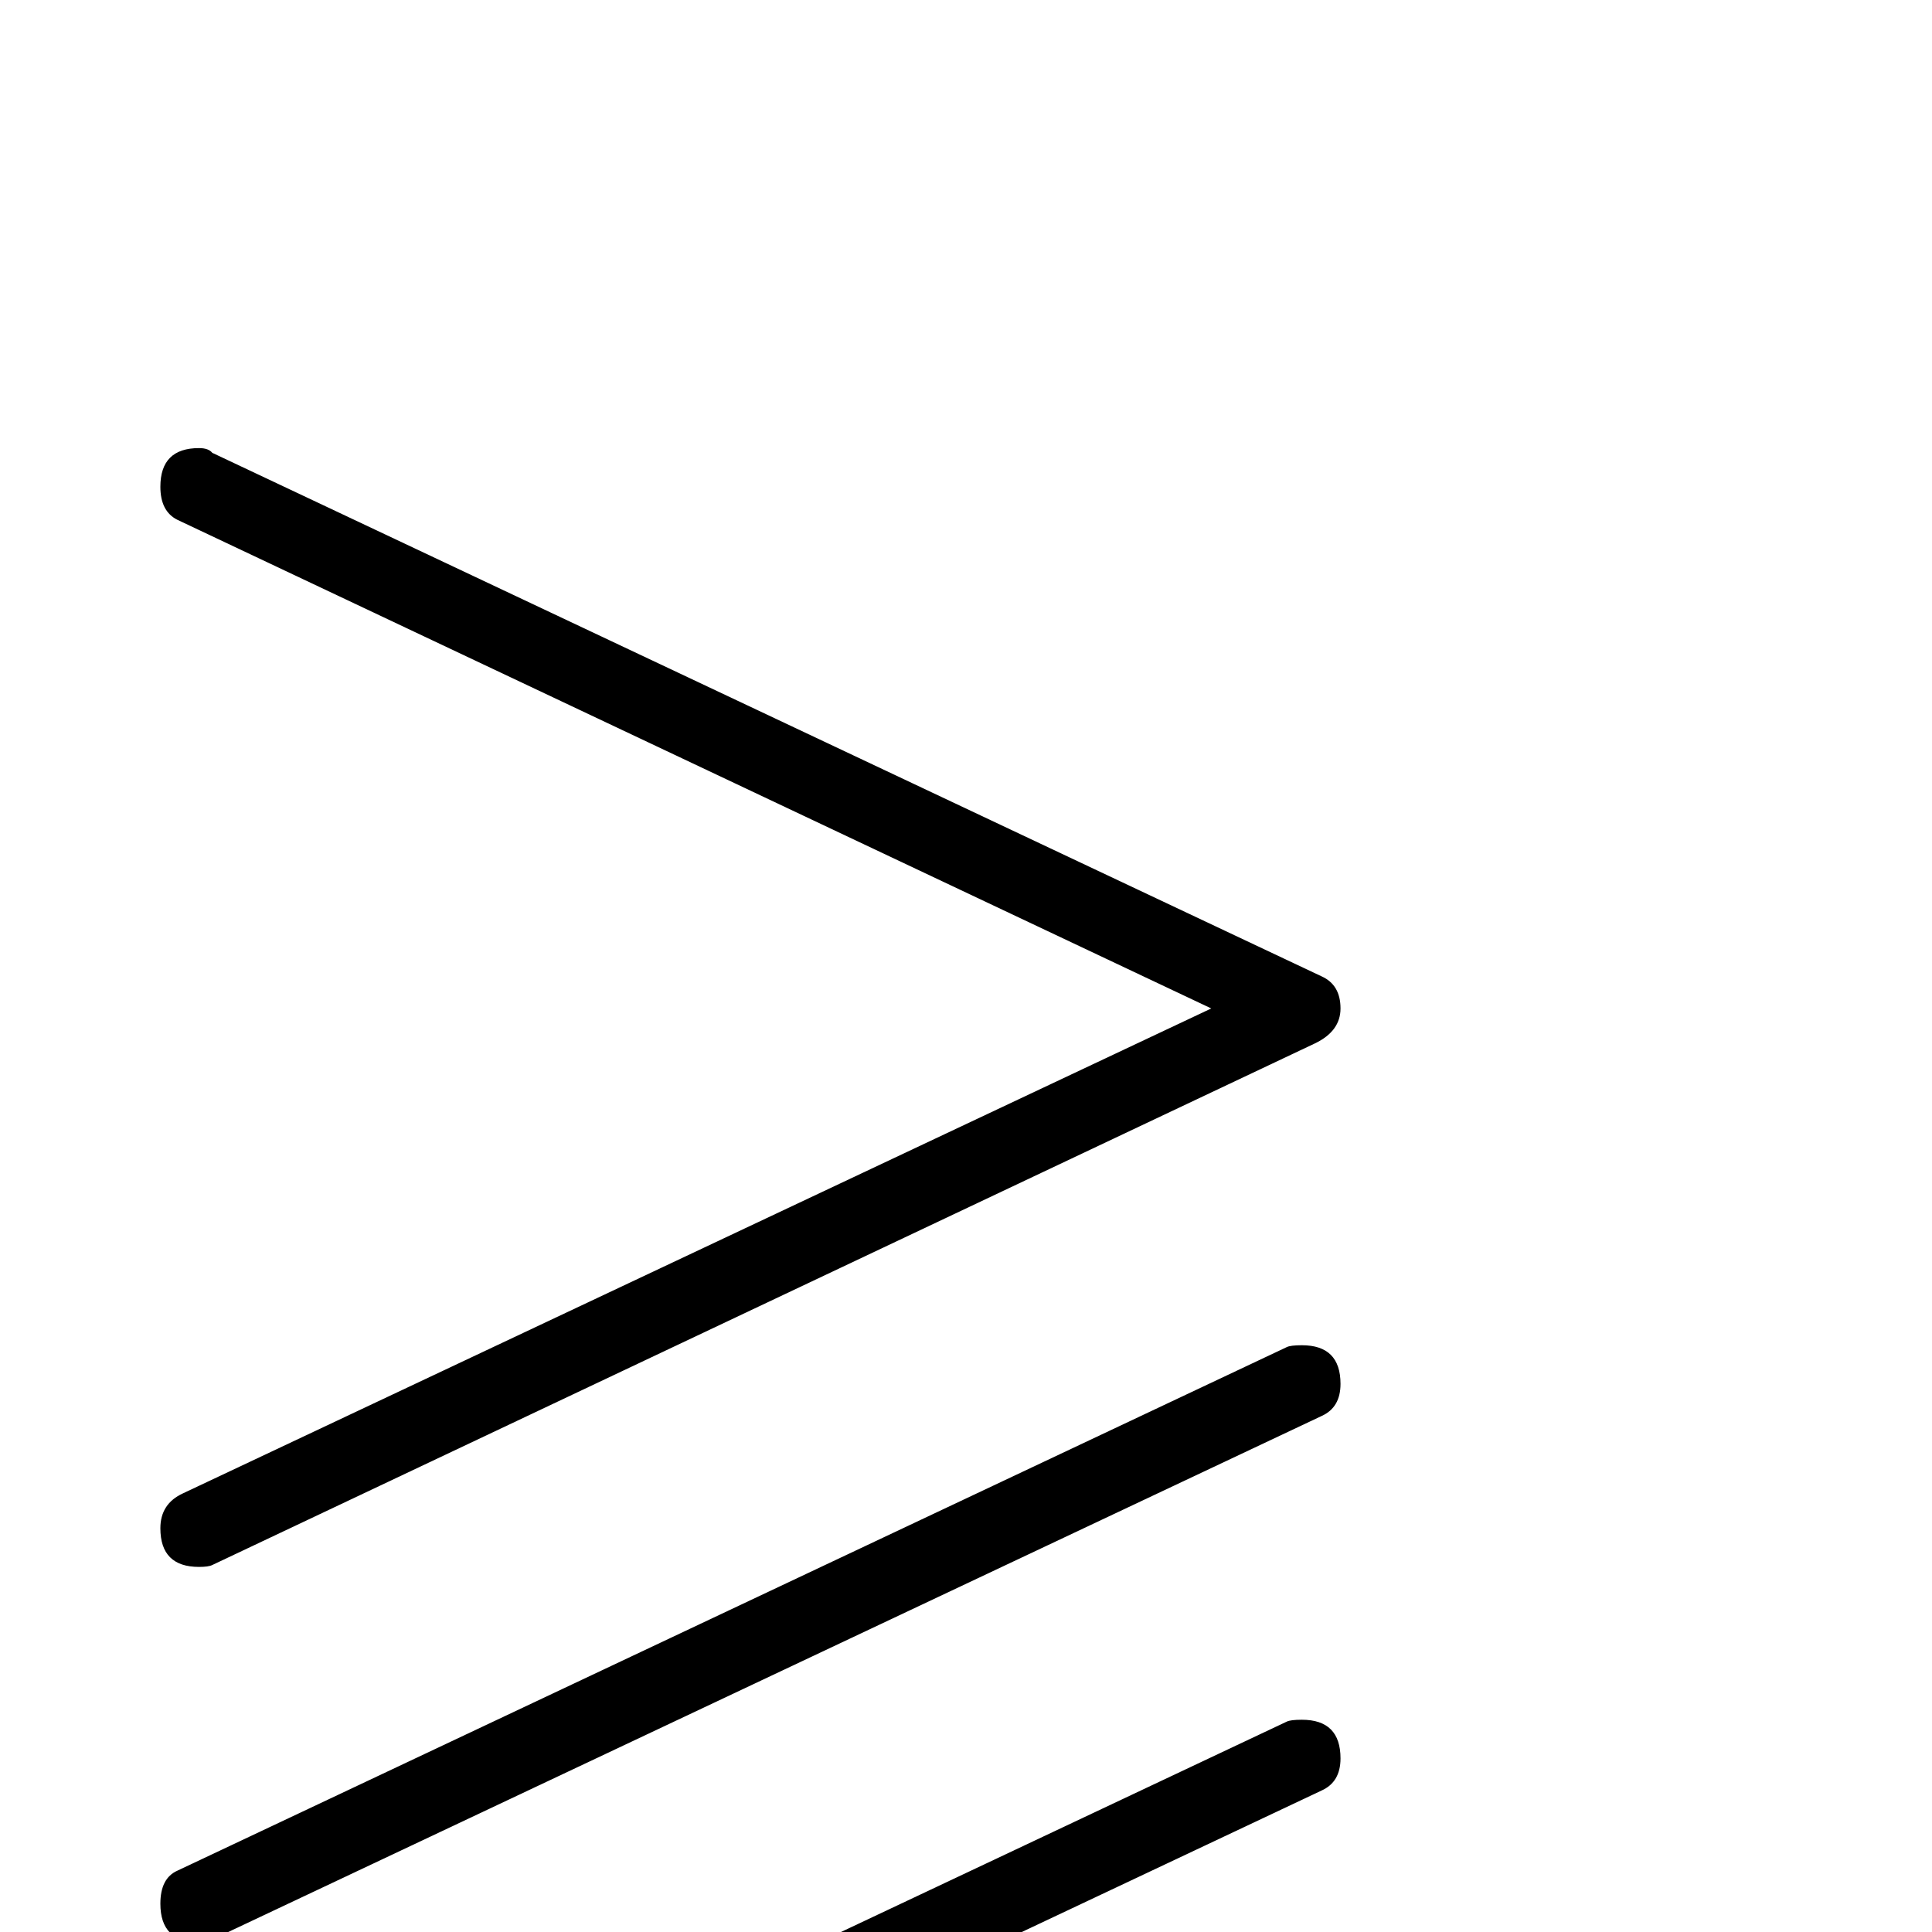 <?xml version="1.0" standalone="no"?>
<!DOCTYPE svg PUBLIC "-//W3C//DTD SVG 1.1//EN" "http://www.w3.org/Graphics/SVG/1.1/DTD/svg11.dtd" >
<svg viewBox="0 -442 2048 2048">
  <g transform="matrix(1 0 0 -1 0 1606)">
   <path fill="currentColor"
d="M1421 979q0 -24 -27 -37l-1169 -553q-4 -2 -14 -2q-41 0 -41 41q0 26 24 37l1090 514l-1096 518q-18 9 -18 35q0 41 41 41q10 0 14 -5l1176 -555q20 -9 20 -34zM1421 581q0 -25 -20 -34l-1176 -555q-6 -3 -14 -3q-41 0 -41 41q0 27 18 35l1176 555q4 2 16 2q41 0 41 -41z
M1421 184q0 -25 -20 -34l-1176 -555q-6 -3 -14 -3q-41 0 -41 41q0 27 18 35l1176 555q4 2 16 2q41 0 41 -41z" />
  </g>

</svg>
